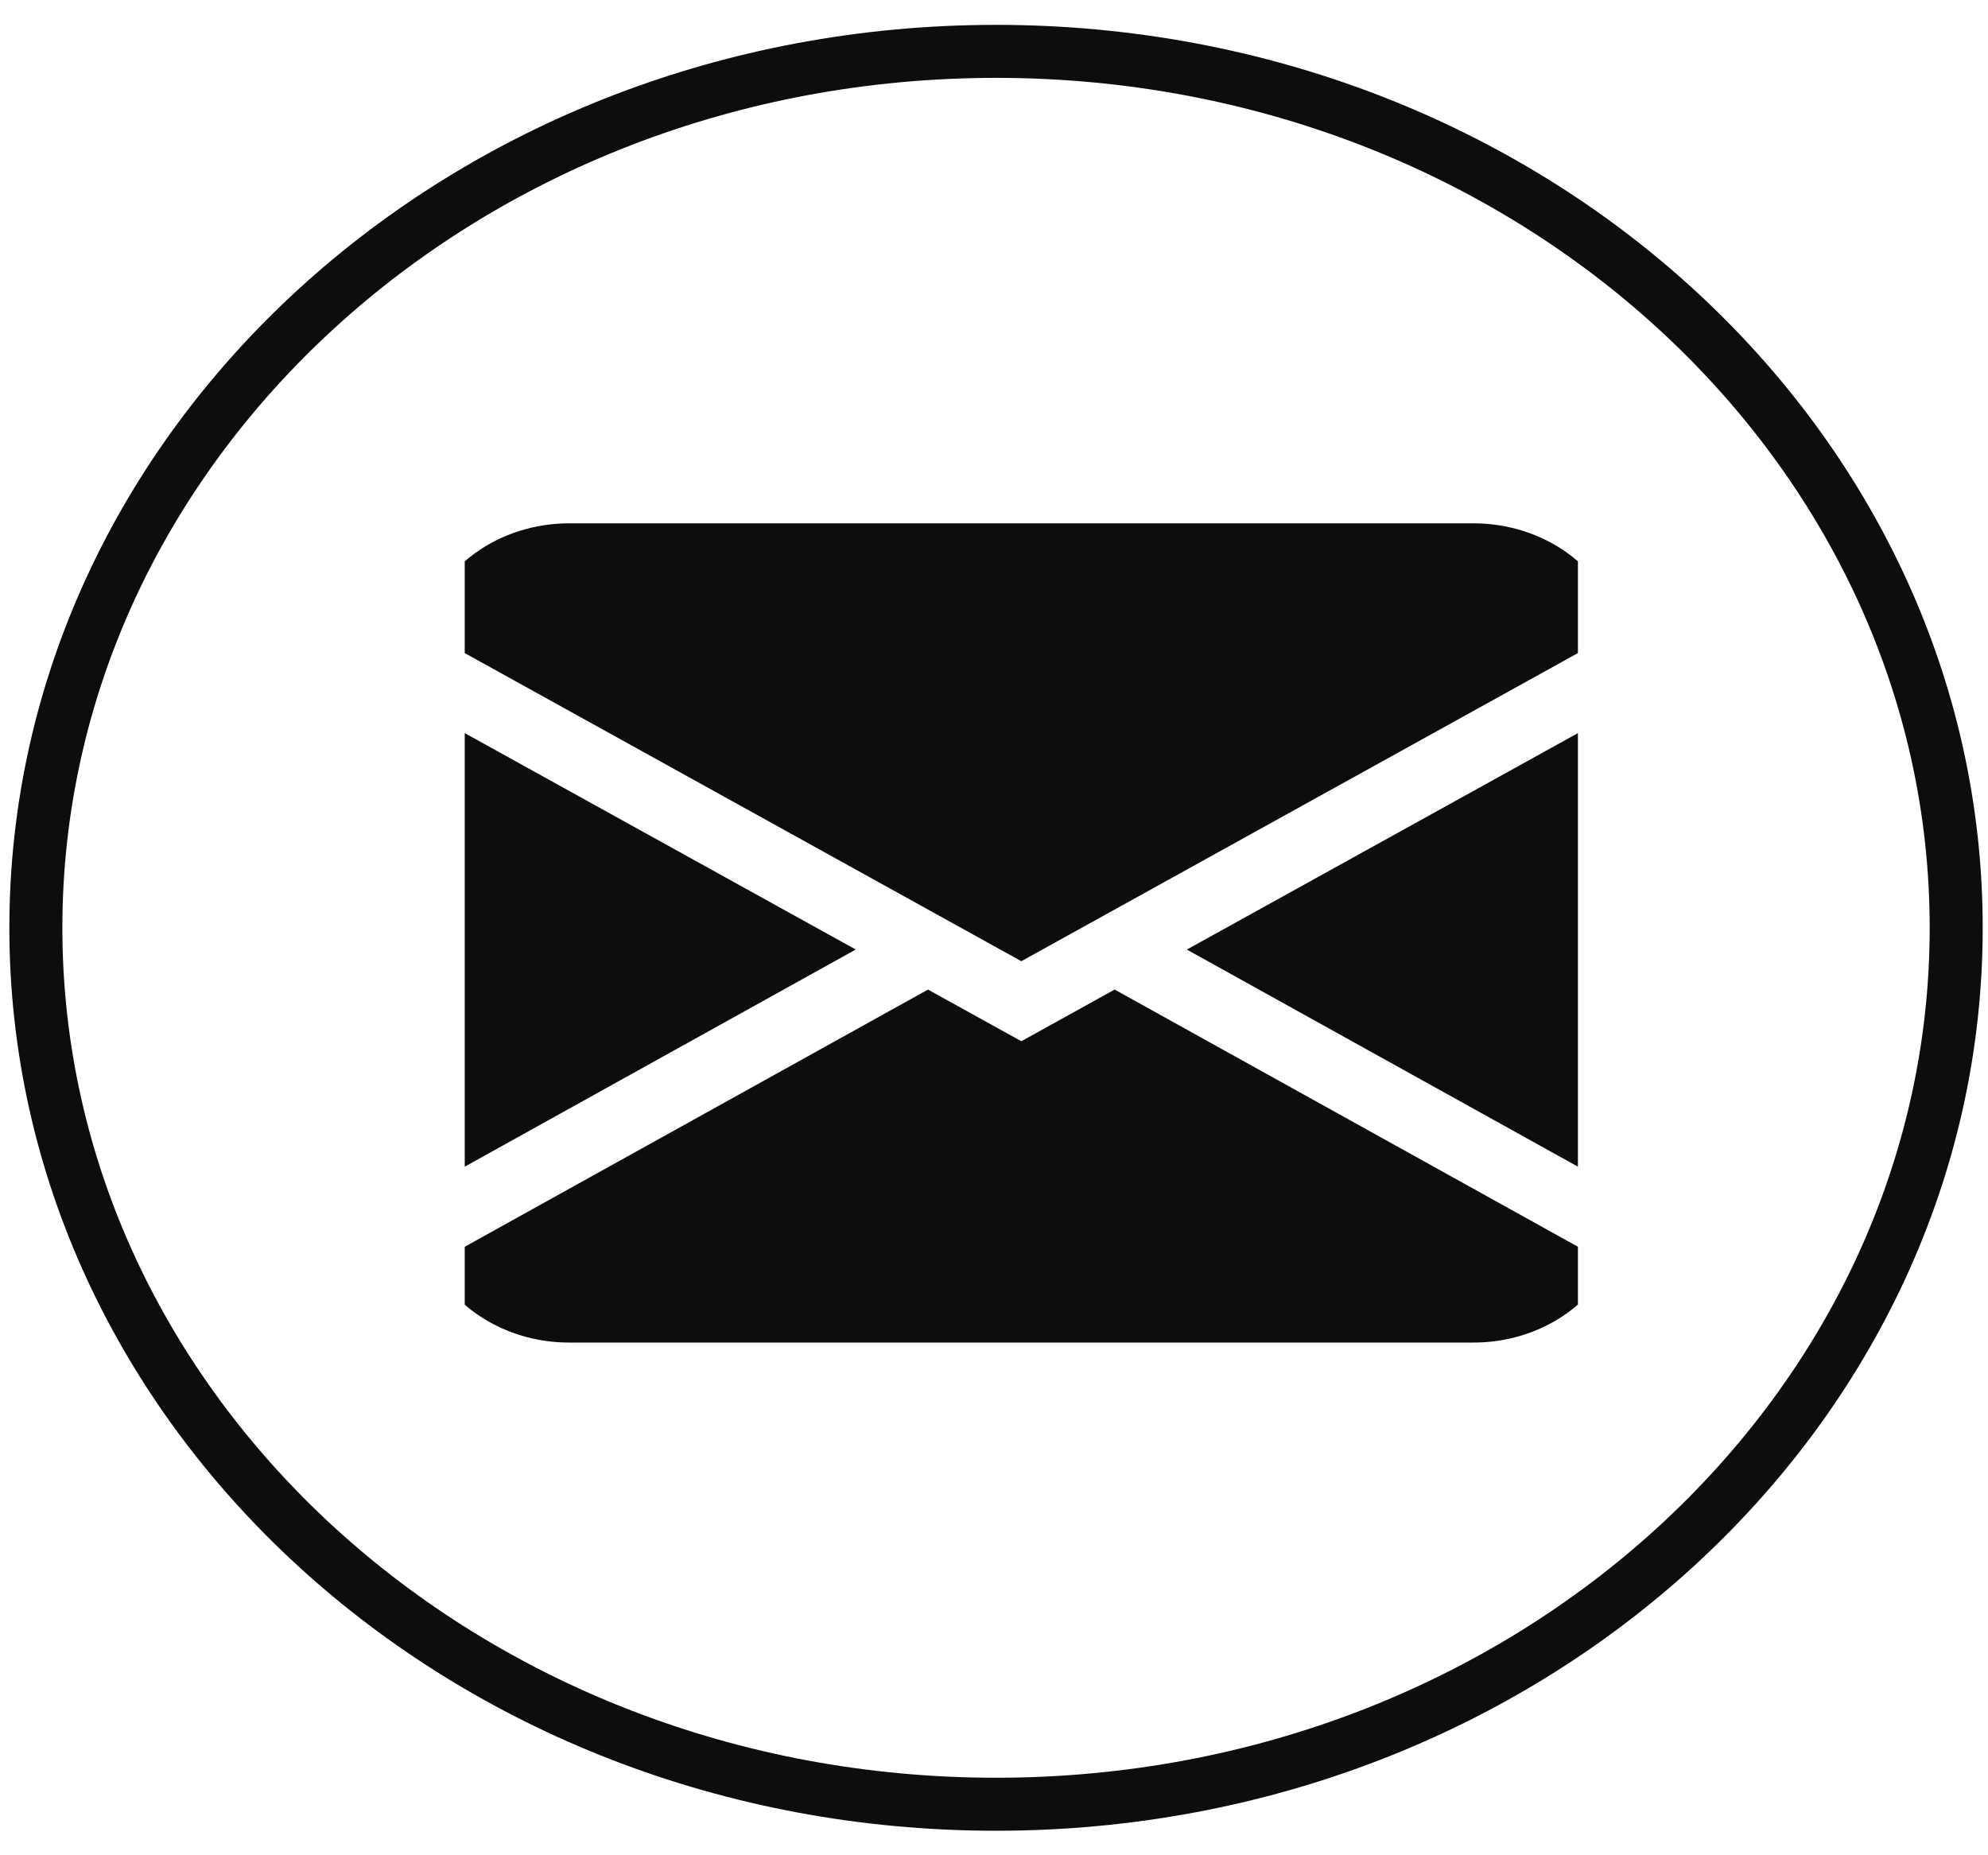<svg width="75" height="70" viewBox="0 0 75 70" fill="none" xmlns="http://www.w3.org/2000/svg">
<path d="M73.8 35.007C73.8 53.188 57.667 68.075 37.576 68.075C17.486 68.075 1.353 53.188 1.353 35.007C1.353 16.825 17.486 1.938 37.576 1.938C57.667 1.938 73.8 16.825 73.8 35.007Z" stroke="#0D0D0D" stroke-width="2"/>
<g clip-path="url(#clip0_214_460)">
<path fill-rule="evenodd" clip-rule="evenodd" d="M15.925 23.751C16.212 22.613 16.917 21.597 17.924 20.869C18.931 20.142 20.182 19.745 21.47 19.745L55.592 19.745C56.88 19.745 58.13 20.142 59.138 20.869C60.145 21.597 60.85 22.613 61.136 23.751L38.531 36.267L15.925 23.751ZM15.783 26.692L15.783 44.991L32.284 35.826L15.783 26.692ZM35.008 37.338L16.326 47.711C16.788 48.593 17.516 49.338 18.427 49.859C19.338 50.38 20.393 50.656 21.47 50.655L55.592 50.655C56.669 50.656 57.724 50.379 58.634 49.857C59.544 49.336 60.272 48.59 60.733 47.709L42.051 37.336L38.531 39.286L35.008 37.336L35.008 37.338ZM44.778 35.829L61.279 44.991L61.279 26.692L44.778 35.826L44.778 35.829Z" fill="#0D0D0D"/>
</g>
<defs>
<clipPath id="clip0_214_460">
<rect width="41.996" height="40.183" fill="white" transform="translate(17.533 14.915)"/>
</clipPath>
</defs>
</svg>
